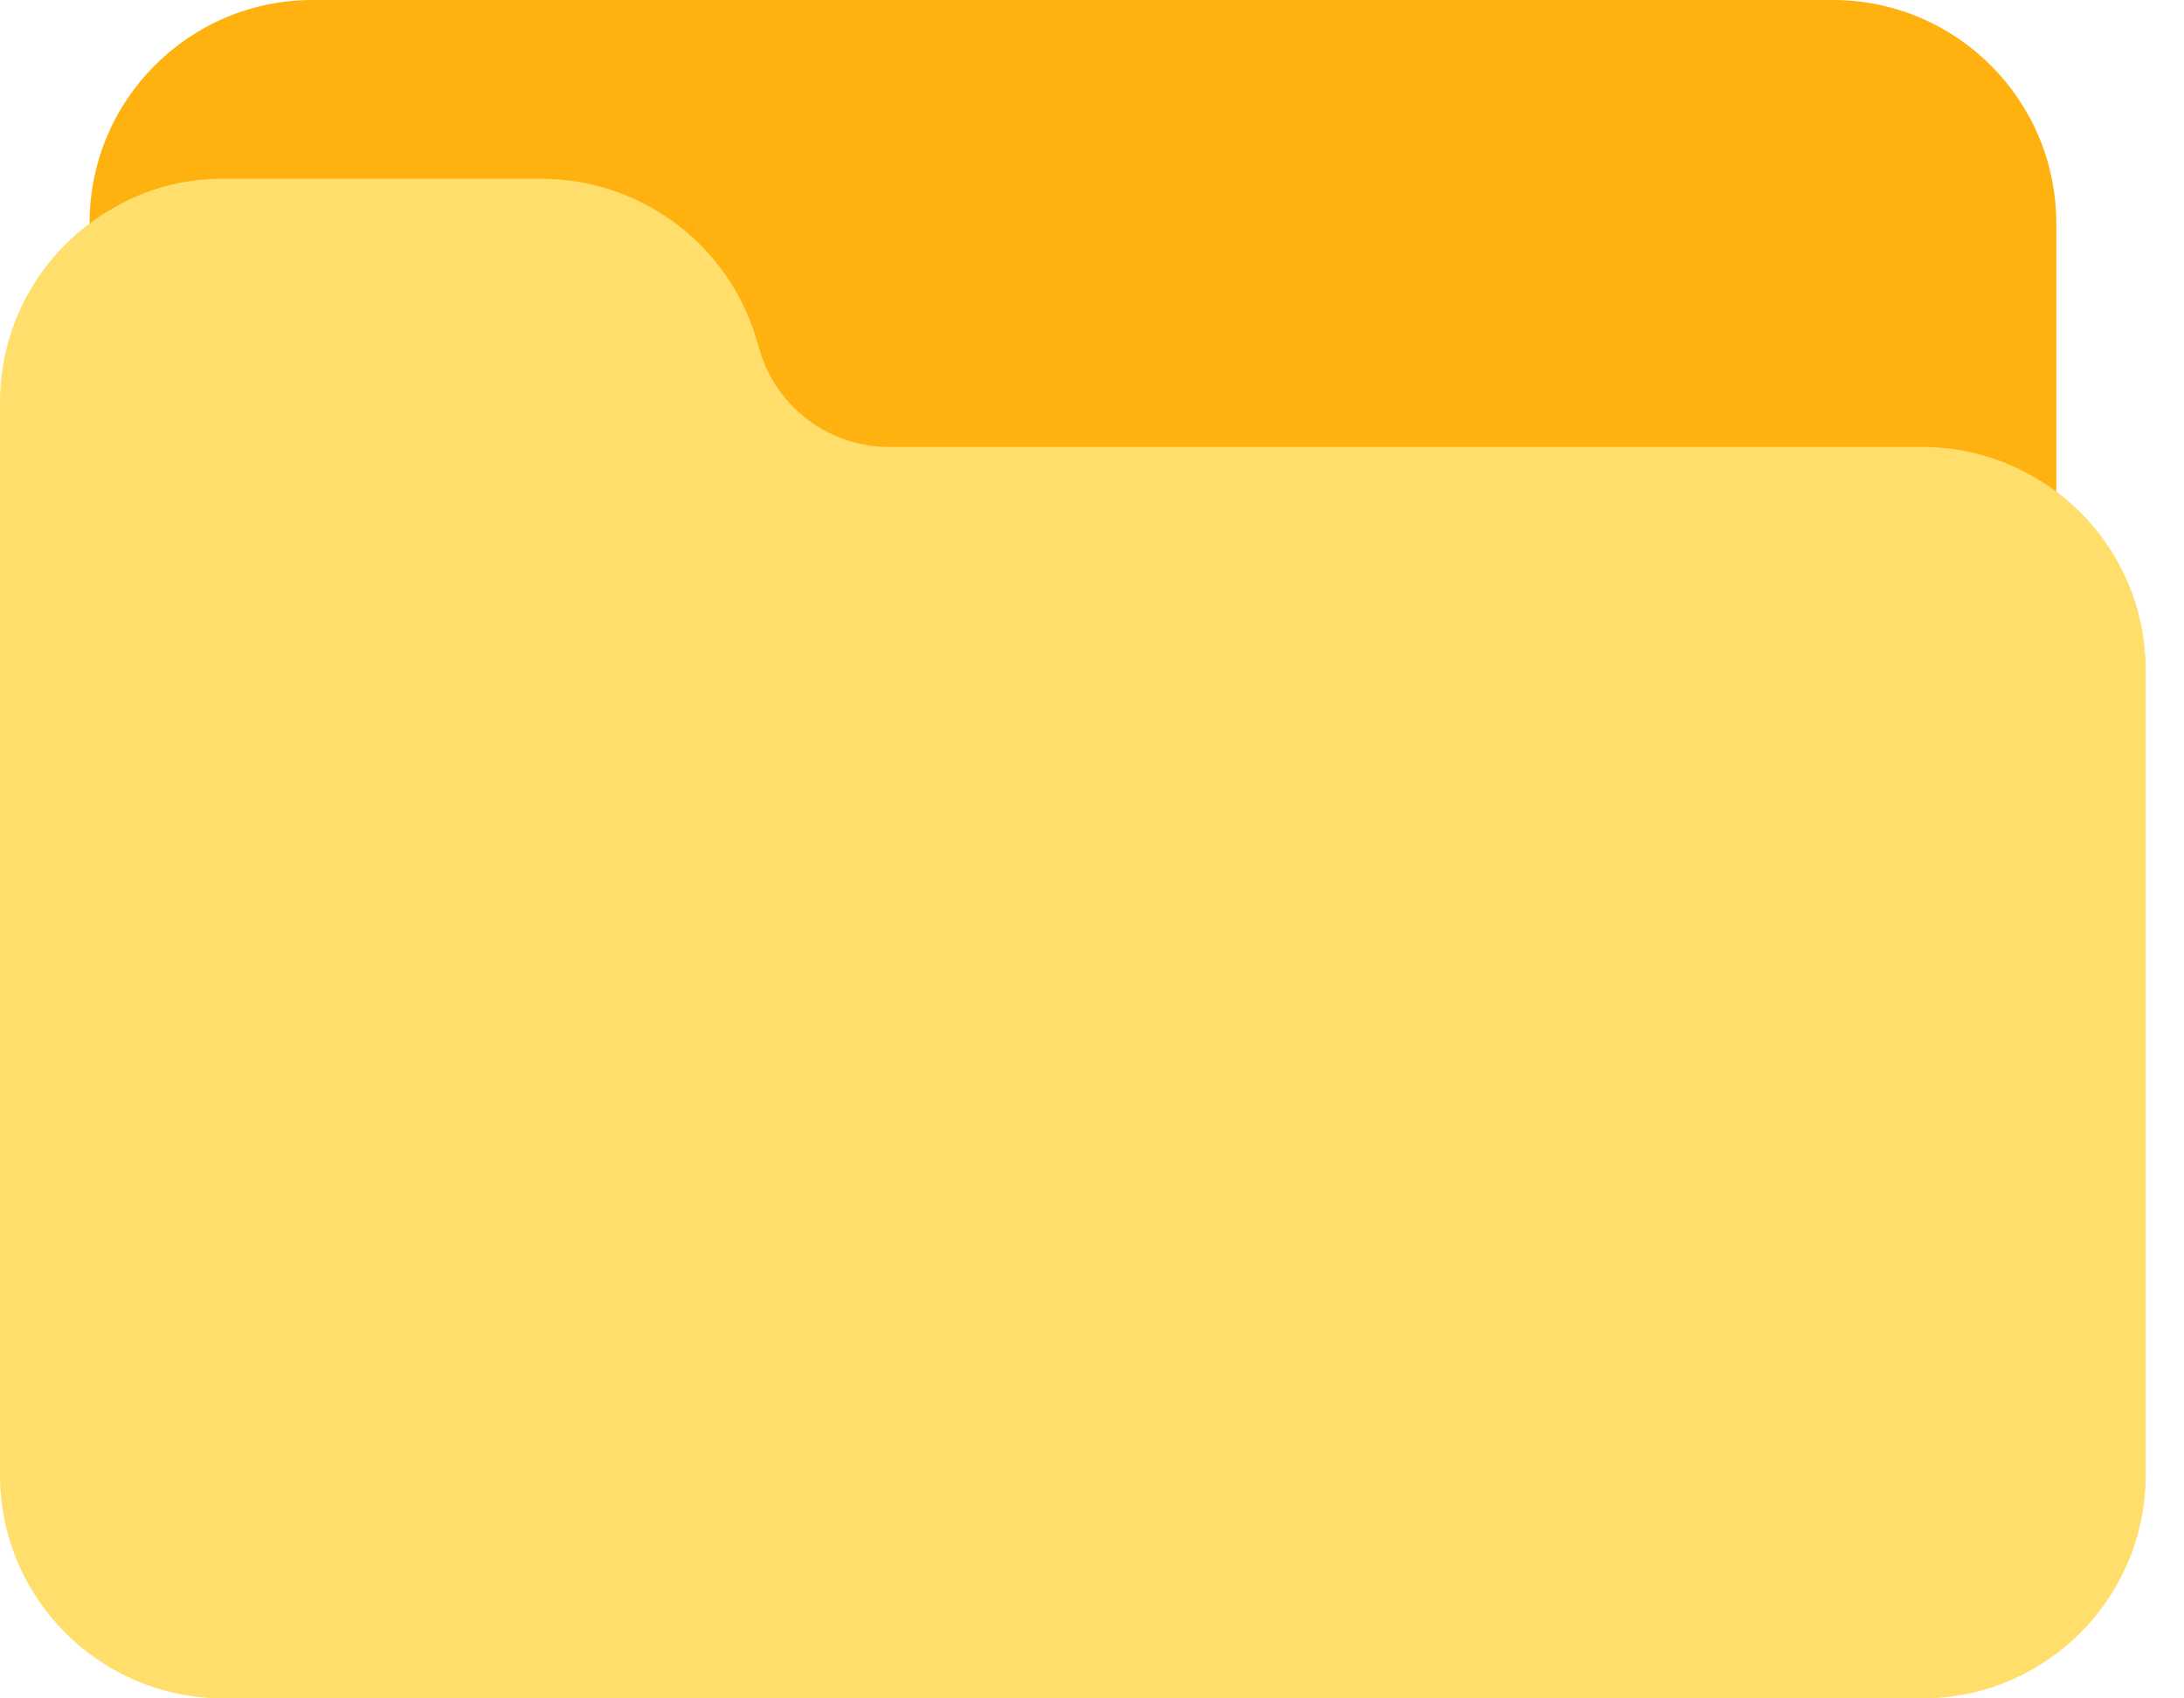 <svg width="36" height="28" viewBox="0 0 36 28" fill="none" xmlns="http://www.w3.org/2000/svg">
<path d="M30.211 5.01054e-06H5.158C3.128 -0.003 1.48 1.64 1.477 3.669C1.476 3.835 1.487 4 1.509 4.163C1.561 4.567 1.931 4.852 2.334 4.799C2.433 4.787 2.527 4.754 2.613 4.704C2.938 4.515 3.308 4.417 3.684 4.421H8.931C9.878 4.424 10.719 5.026 11.026 5.921L11.152 6.325C11.659 7.826 13.065 8.838 14.649 8.842H31.685C32.071 8.843 32.451 8.944 32.786 9.137C32.899 9.203 33.028 9.237 33.158 9.237C33.565 9.237 33.895 8.907 33.895 8.5V3.684C33.895 1.649 32.246 5.01054e-06 30.211 5.01054e-06Z" fill="#FFB110"/>
<path d="M33.531 7.866C32.971 7.54 32.334 7.368 31.685 7.368H14.649C13.702 7.366 12.861 6.763 12.553 5.868L12.428 5.464C11.921 3.963 10.515 2.951 8.931 2.947H3.684C3.051 2.941 2.428 3.105 1.88 3.423C0.719 4.073 -0 5.3 1.24332e-07 6.631V24.316C1.24332e-07 26.351 1.649 28 3.684 28H31.685C33.719 28 35.369 26.351 35.369 24.316V11.053C35.373 9.737 34.672 8.521 33.531 7.866Z" fill="#FFDE6C"/>
</svg>
